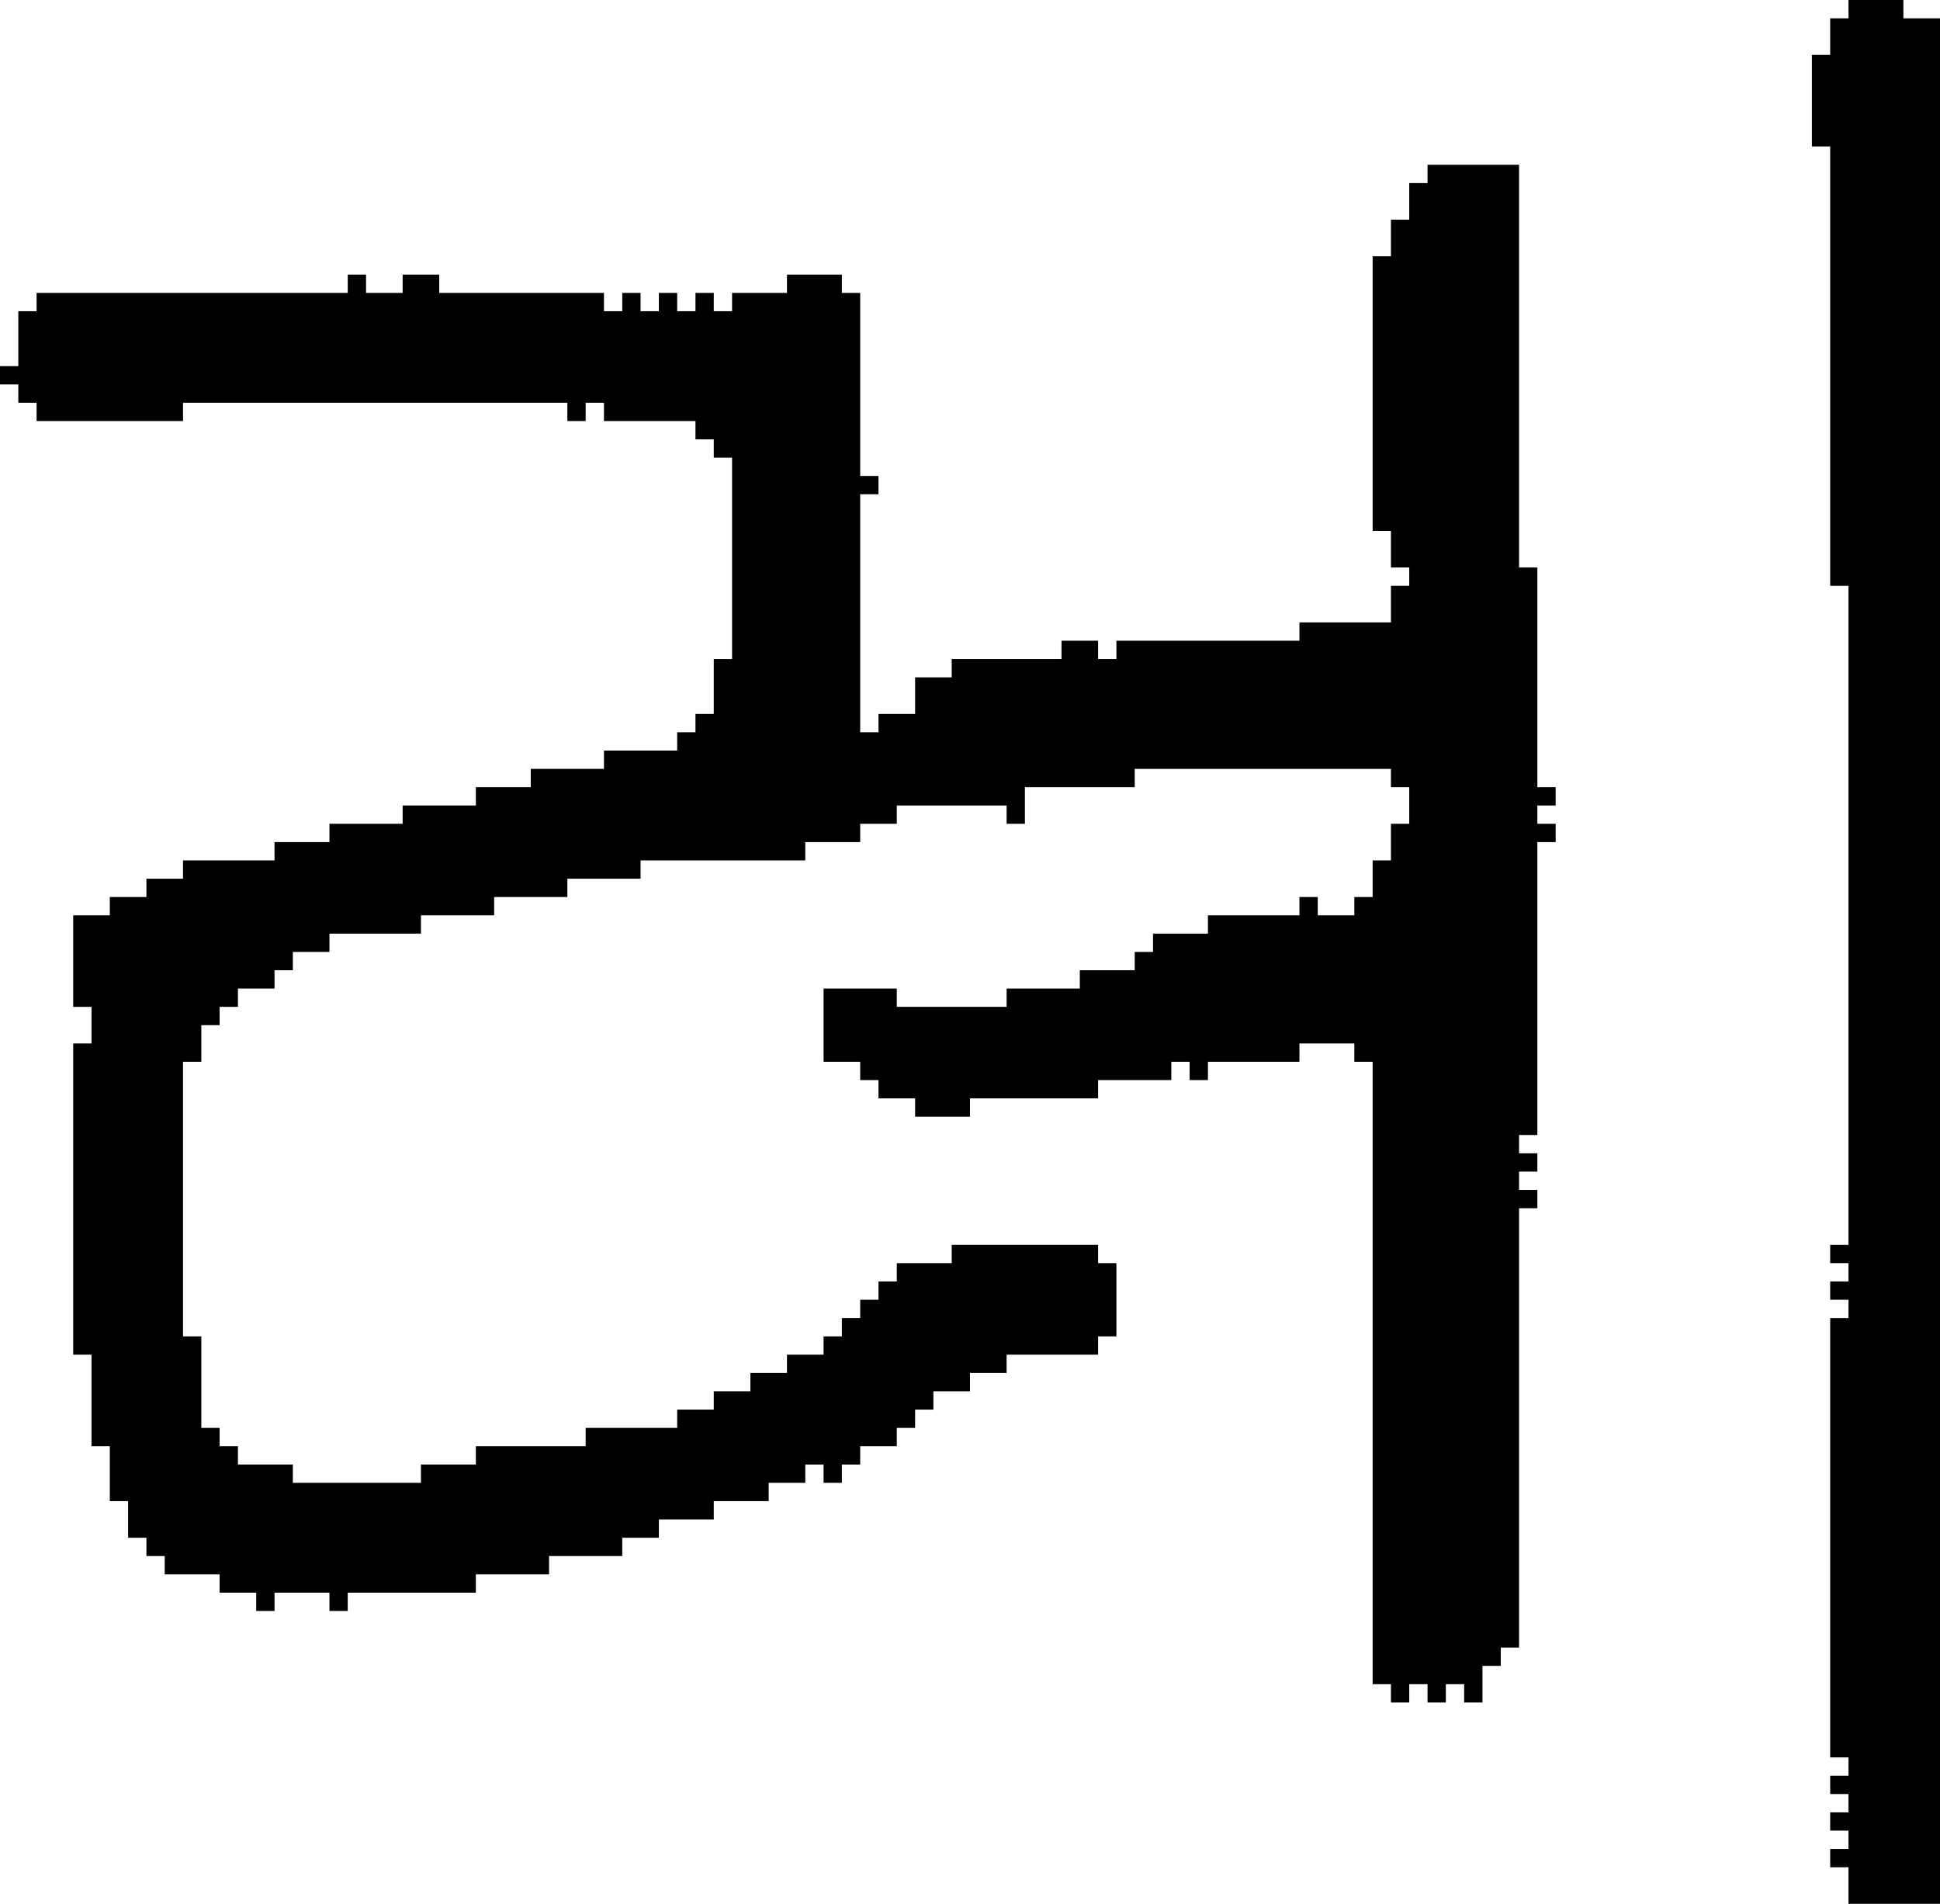 <?xml version="1.0" encoding="UTF-8" standalone="no"?>
<!DOCTYPE svg PUBLIC "-//W3C//DTD SVG 1.1//EN" 
  "http://www.w3.org/Graphics/SVG/1.1/DTD/svg11.dtd">
<svg width="106" height="104"
     xmlns="http://www.w3.org/2000/svg" version="1.1">
 <path d="  M 75,92  L 76,92  L 76,93  L 77,93  L 77,92  L 78,92  L 78,93  L 79,93  L 79,92  L 80,92  L 80,93  L 81,93  L 81,91  L 82,91  L 82,90  L 83,90  L 83,66  L 84,66  L 84,65  L 83,65  L 83,64  L 84,64  L 84,63  L 83,63  L 83,62  L 84,62  L 84,46  L 85,46  L 85,45  L 84,45  L 84,44  L 85,44  L 85,43  L 84,43  L 84,31  L 83,31  L 83,9  L 78,9  L 78,10  L 77,10  L 77,12  L 76,12  L 76,14  L 75,14  L 75,29  L 76,29  L 76,31  L 77,31  L 77,32  L 76,32  L 76,34  L 71,34  L 71,35  L 61,35  L 61,36  L 60,36  L 60,35  L 58,35  L 58,36  L 52,36  L 52,37  L 50,37  L 50,39  L 48,39  L 48,40  L 47,40  L 47,27  L 48,27  L 48,26  L 47,26  L 47,16  L 46,16  L 46,15  L 43,15  L 43,16  L 40,16  L 40,17  L 39,17  L 39,16  L 38,16  L 38,17  L 37,17  L 37,16  L 36,16  L 36,17  L 35,17  L 35,16  L 34,16  L 34,17  L 33,17  L 33,16  L 24,16  L 24,15  L 22,15  L 22,16  L 20,16  L 20,15  L 19,15  L 19,16  L 2,16  L 2,17  L 1,17  L 1,20  L 0,20  L 0,21  L 1,21  L 1,22  L 2,22  L 2,23  L 10,23  L 10,22  L 31,22  L 31,23  L 32,23  L 32,22  L 33,22  L 33,23  L 38,23  L 38,24  L 39,24  L 39,25  L 40,25  L 40,36  L 39,36  L 39,39  L 38,39  L 38,40  L 37,40  L 37,41  L 33,41  L 33,42  L 29,42  L 29,43  L 26,43  L 26,44  L 22,44  L 22,45  L 18,45  L 18,46  L 15,46  L 15,47  L 10,47  L 10,48  L 8,48  L 8,49  L 6,49  L 6,50  L 4,50  L 4,55  L 5,55  L 5,57  L 4,57  L 4,74  L 5,74  L 5,79  L 6,79  L 6,82  L 7,82  L 7,84  L 8,84  L 8,85  L 9,85  L 9,86  L 12,86  L 12,87  L 14,87  L 14,88  L 15,88  L 15,87  L 18,87  L 18,88  L 19,88  L 19,87  L 26,87  L 26,86  L 30,86  L 30,85  L 34,85  L 34,84  L 36,84  L 36,83  L 39,83  L 39,82  L 42,82  L 42,81  L 44,81  L 44,80  L 45,80  L 45,81  L 46,81  L 46,80  L 47,80  L 47,79  L 49,79  L 49,78  L 50,78  L 50,77  L 51,77  L 51,76  L 53,76  L 53,75  L 55,75  L 55,74  L 60,74  L 60,73  L 61,73  L 61,69  L 60,69  L 60,68  L 52,68  L 52,69  L 49,69  L 49,70  L 48,70  L 48,71  L 47,71  L 47,72  L 46,72  L 46,73  L 45,73  L 45,74  L 43,74  L 43,75  L 41,75  L 41,76  L 39,76  L 39,77  L 37,77  L 37,78  L 32,78  L 32,79  L 26,79  L 26,80  L 23,80  L 23,81  L 16,81  L 16,80  L 13,80  L 13,79  L 12,79  L 12,78  L 11,78  L 11,73  L 10,73  L 10,58  L 11,58  L 11,56  L 12,56  L 12,55  L 13,55  L 13,54  L 15,54  L 15,53  L 16,53  L 16,52  L 18,52  L 18,51  L 23,51  L 23,50  L 27,50  L 27,49  L 31,49  L 31,48  L 35,48  L 35,47  L 44,47  L 44,46  L 47,46  L 47,45  L 49,45  L 49,44  L 55,44  L 55,45  L 56,45  L 56,43  L 62,43  L 62,42  L 76,42  L 76,43  L 77,43  L 77,45  L 76,45  L 76,47  L 75,47  L 75,49  L 74,49  L 74,50  L 72,50  L 72,49  L 71,49  L 71,50  L 66,50  L 66,51  L 63,51  L 63,52  L 62,52  L 62,53  L 59,53  L 59,54  L 55,54  L 55,55  L 49,55  L 49,54  L 45,54  L 45,58  L 47,58  L 47,59  L 48,59  L 48,60  L 50,60  L 50,61  L 53,61  L 53,60  L 60,60  L 60,59  L 64,59  L 64,58  L 65,58  L 65,59  L 66,59  L 66,58  L 71,58  L 71,57  L 74,57  L 74,58  L 75,58  Z  " style="fill:rgb(0, 0, 0); fill-opacity:1.000; stroke:none;" />
 <path d="  M 106,1  L 104,1  L 104,0  L 101,0  L 101,1  L 100,1  L 100,3  L 99,3  L 99,8  L 100,8  L 100,32  L 101,32  L 101,68  L 100,68  L 100,69  L 101,69  L 101,70  L 100,70  L 100,71  L 101,71  L 101,72  L 100,72  L 100,96  L 101,96  L 101,97  L 100,97  L 100,98  L 101,98  L 101,99  L 100,99  L 100,100  L 101,100  L 101,101  L 100,101  L 100,102  L 101,102  L 101,104  L 106,104  Z  " style="fill:rgb(0, 0, 0); fill-opacity:1.000; stroke:none;" />
</svg>
